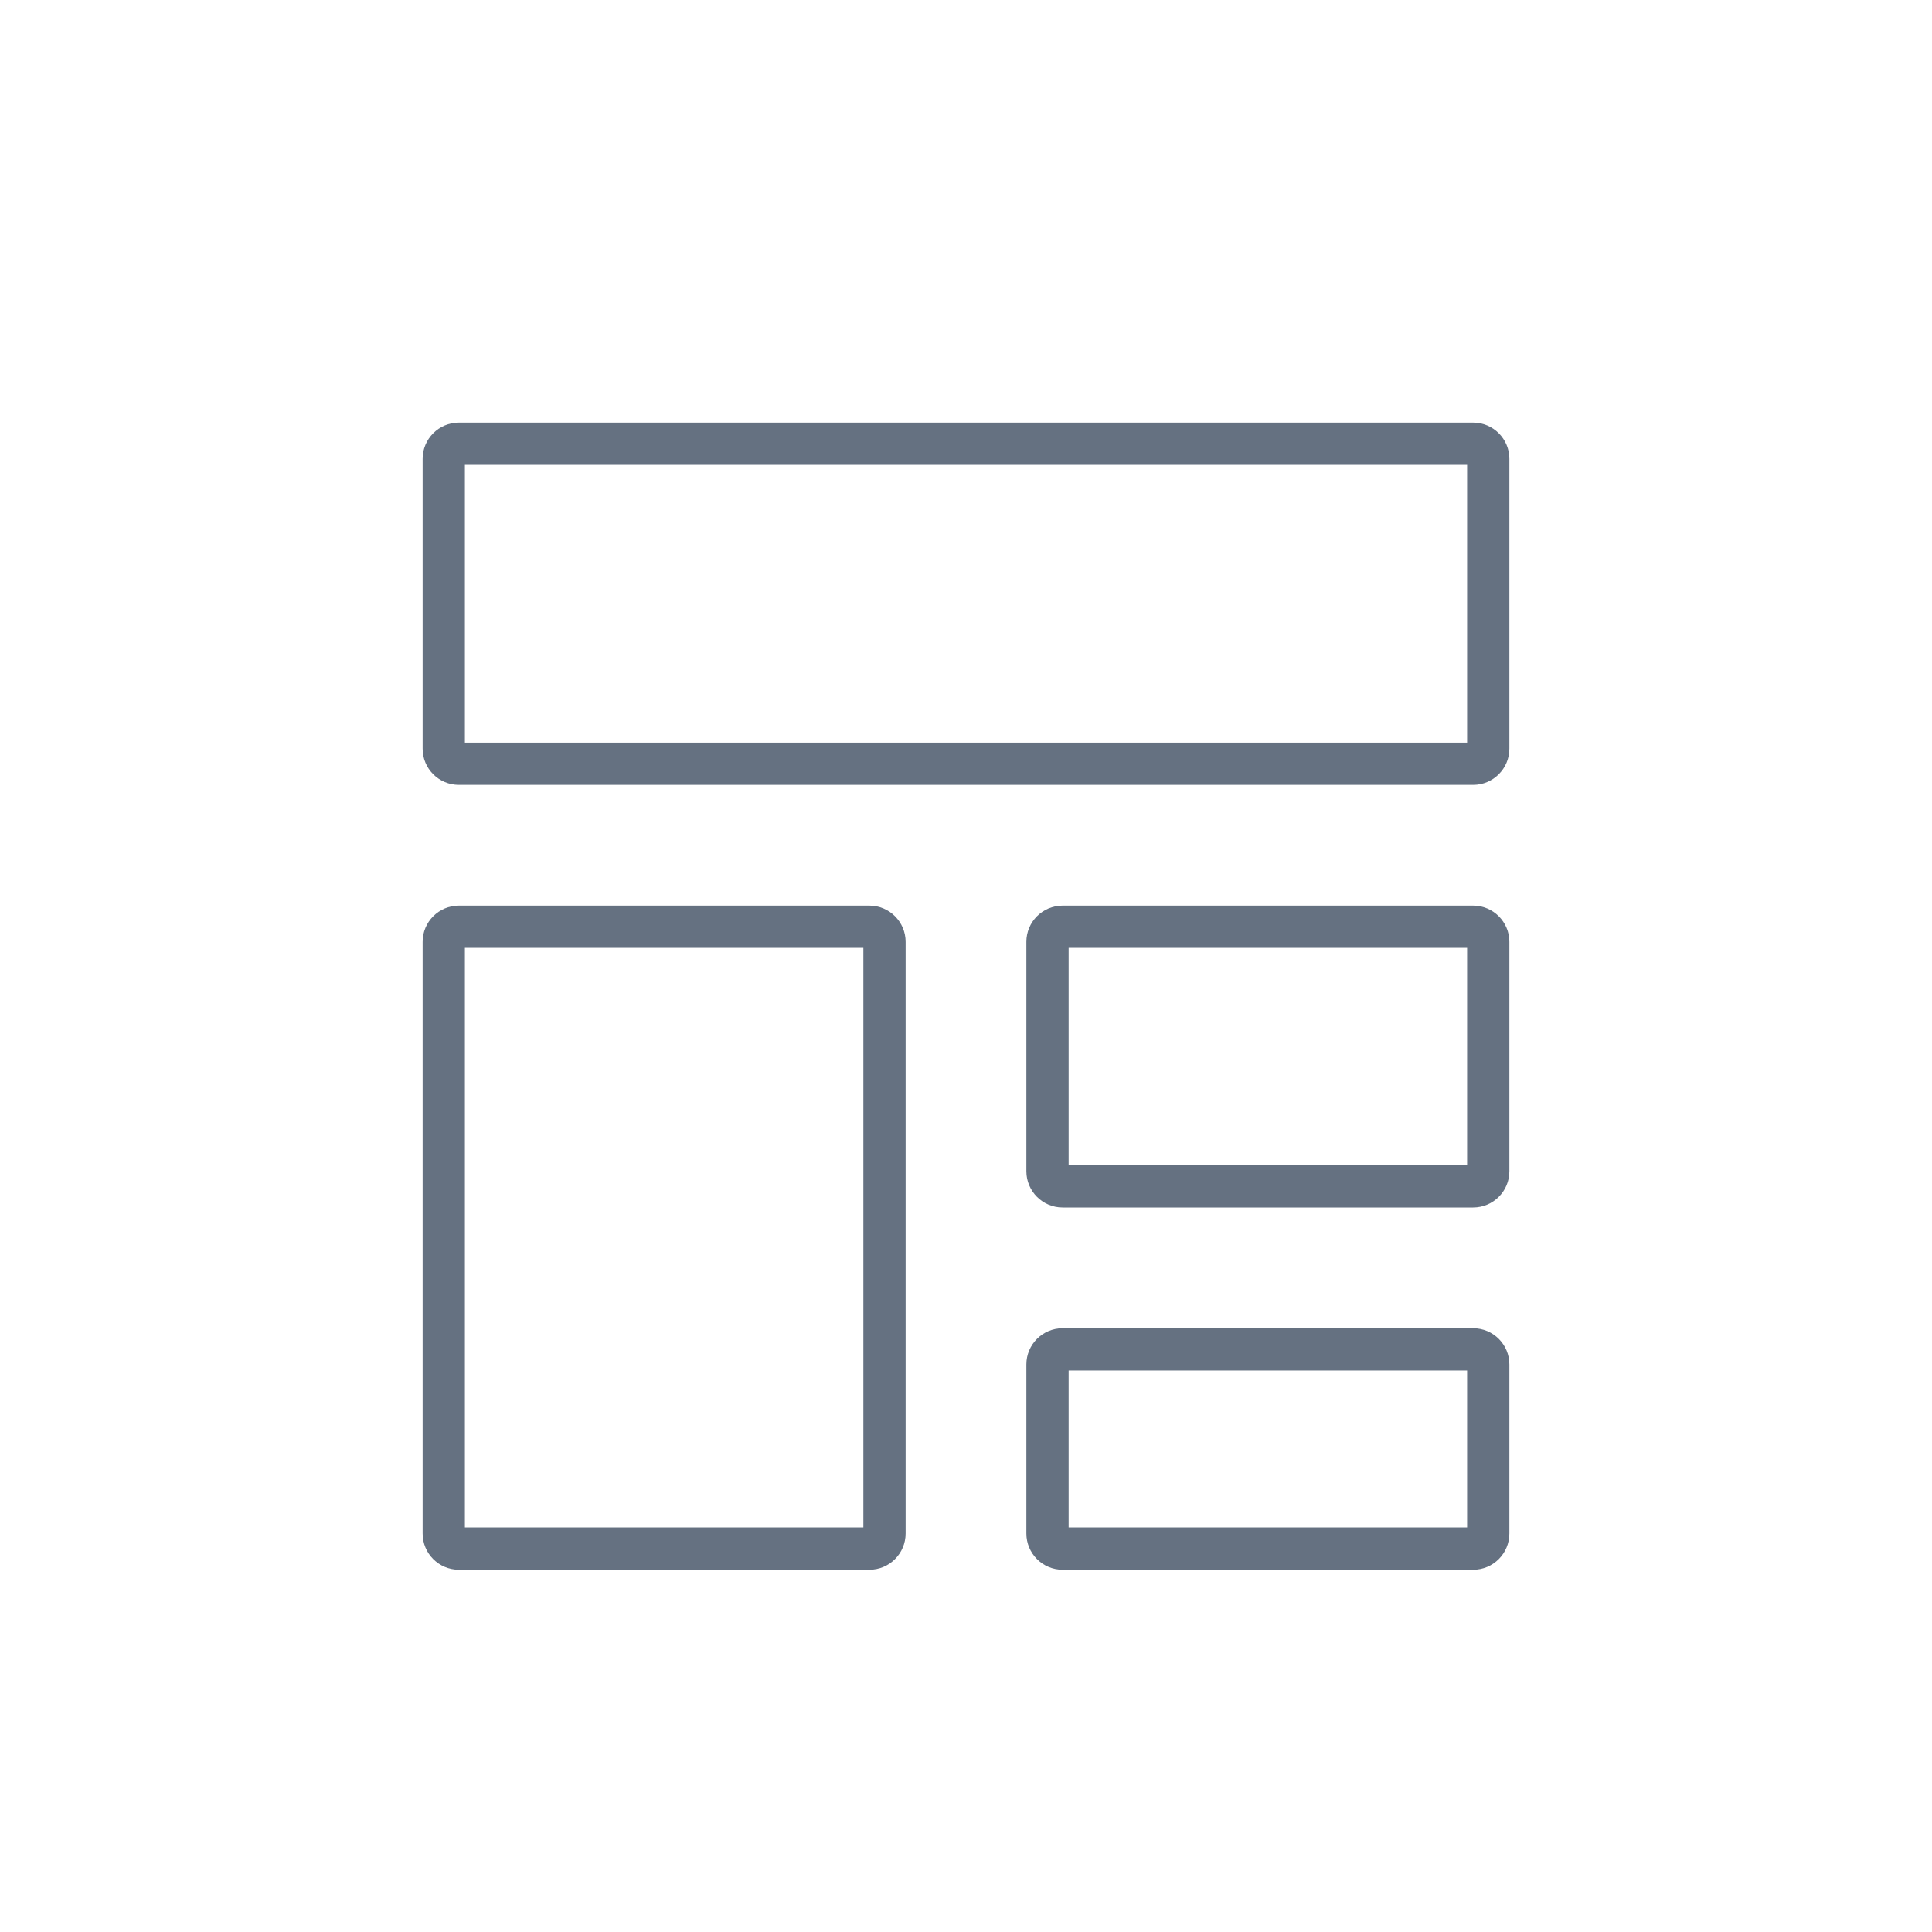 <svg width="32" height="32" viewBox="0 0 32 32" fill="none" xmlns="http://www.w3.org/2000/svg">
  <path fill-rule="evenodd" clip-rule="evenodd" d="M7.7 12.3V7.7H24.3V12.3H7.7ZM7 7.6C7 7.269 7.269 7 7.6 7H24.4C24.731 7 25 7.269 25 7.6V12.4C25 12.731 24.731 13 24.4 13H7.6C7.269 13 7 12.731 7 12.4V7.6ZM7.7 25.3V15.7H14.3V25.3H7.7ZM7 15.6C7 15.269 7.269 15 7.6 15H14.4C14.731 15 15 15.269 15 15.6V25.4C15 25.731 14.731 26 14.4 26H7.6C7.269 26 7 25.731 7 25.4V15.6ZM17.7 22.7V25.3H24.3V22.7H17.7ZM17.6 22C17.269 22 17 22.269 17 22.6V25.4C17 25.731 17.269 26 17.6 26H24.4C24.731 26 25 25.731 25 25.4V22.6C25 22.269 24.731 22 24.4 22H17.6ZM17.7 19.3V15.7H24.3V19.3H17.7ZM17 15.6C17 15.269 17.269 15 17.6 15H24.4C24.731 15 25 15.269 25 15.6V19.4C25 19.731 24.731 20 24.4 20H17.6C17.269 20 17 19.731 17 19.4V15.6Z" fill="#657181"/>
</svg>